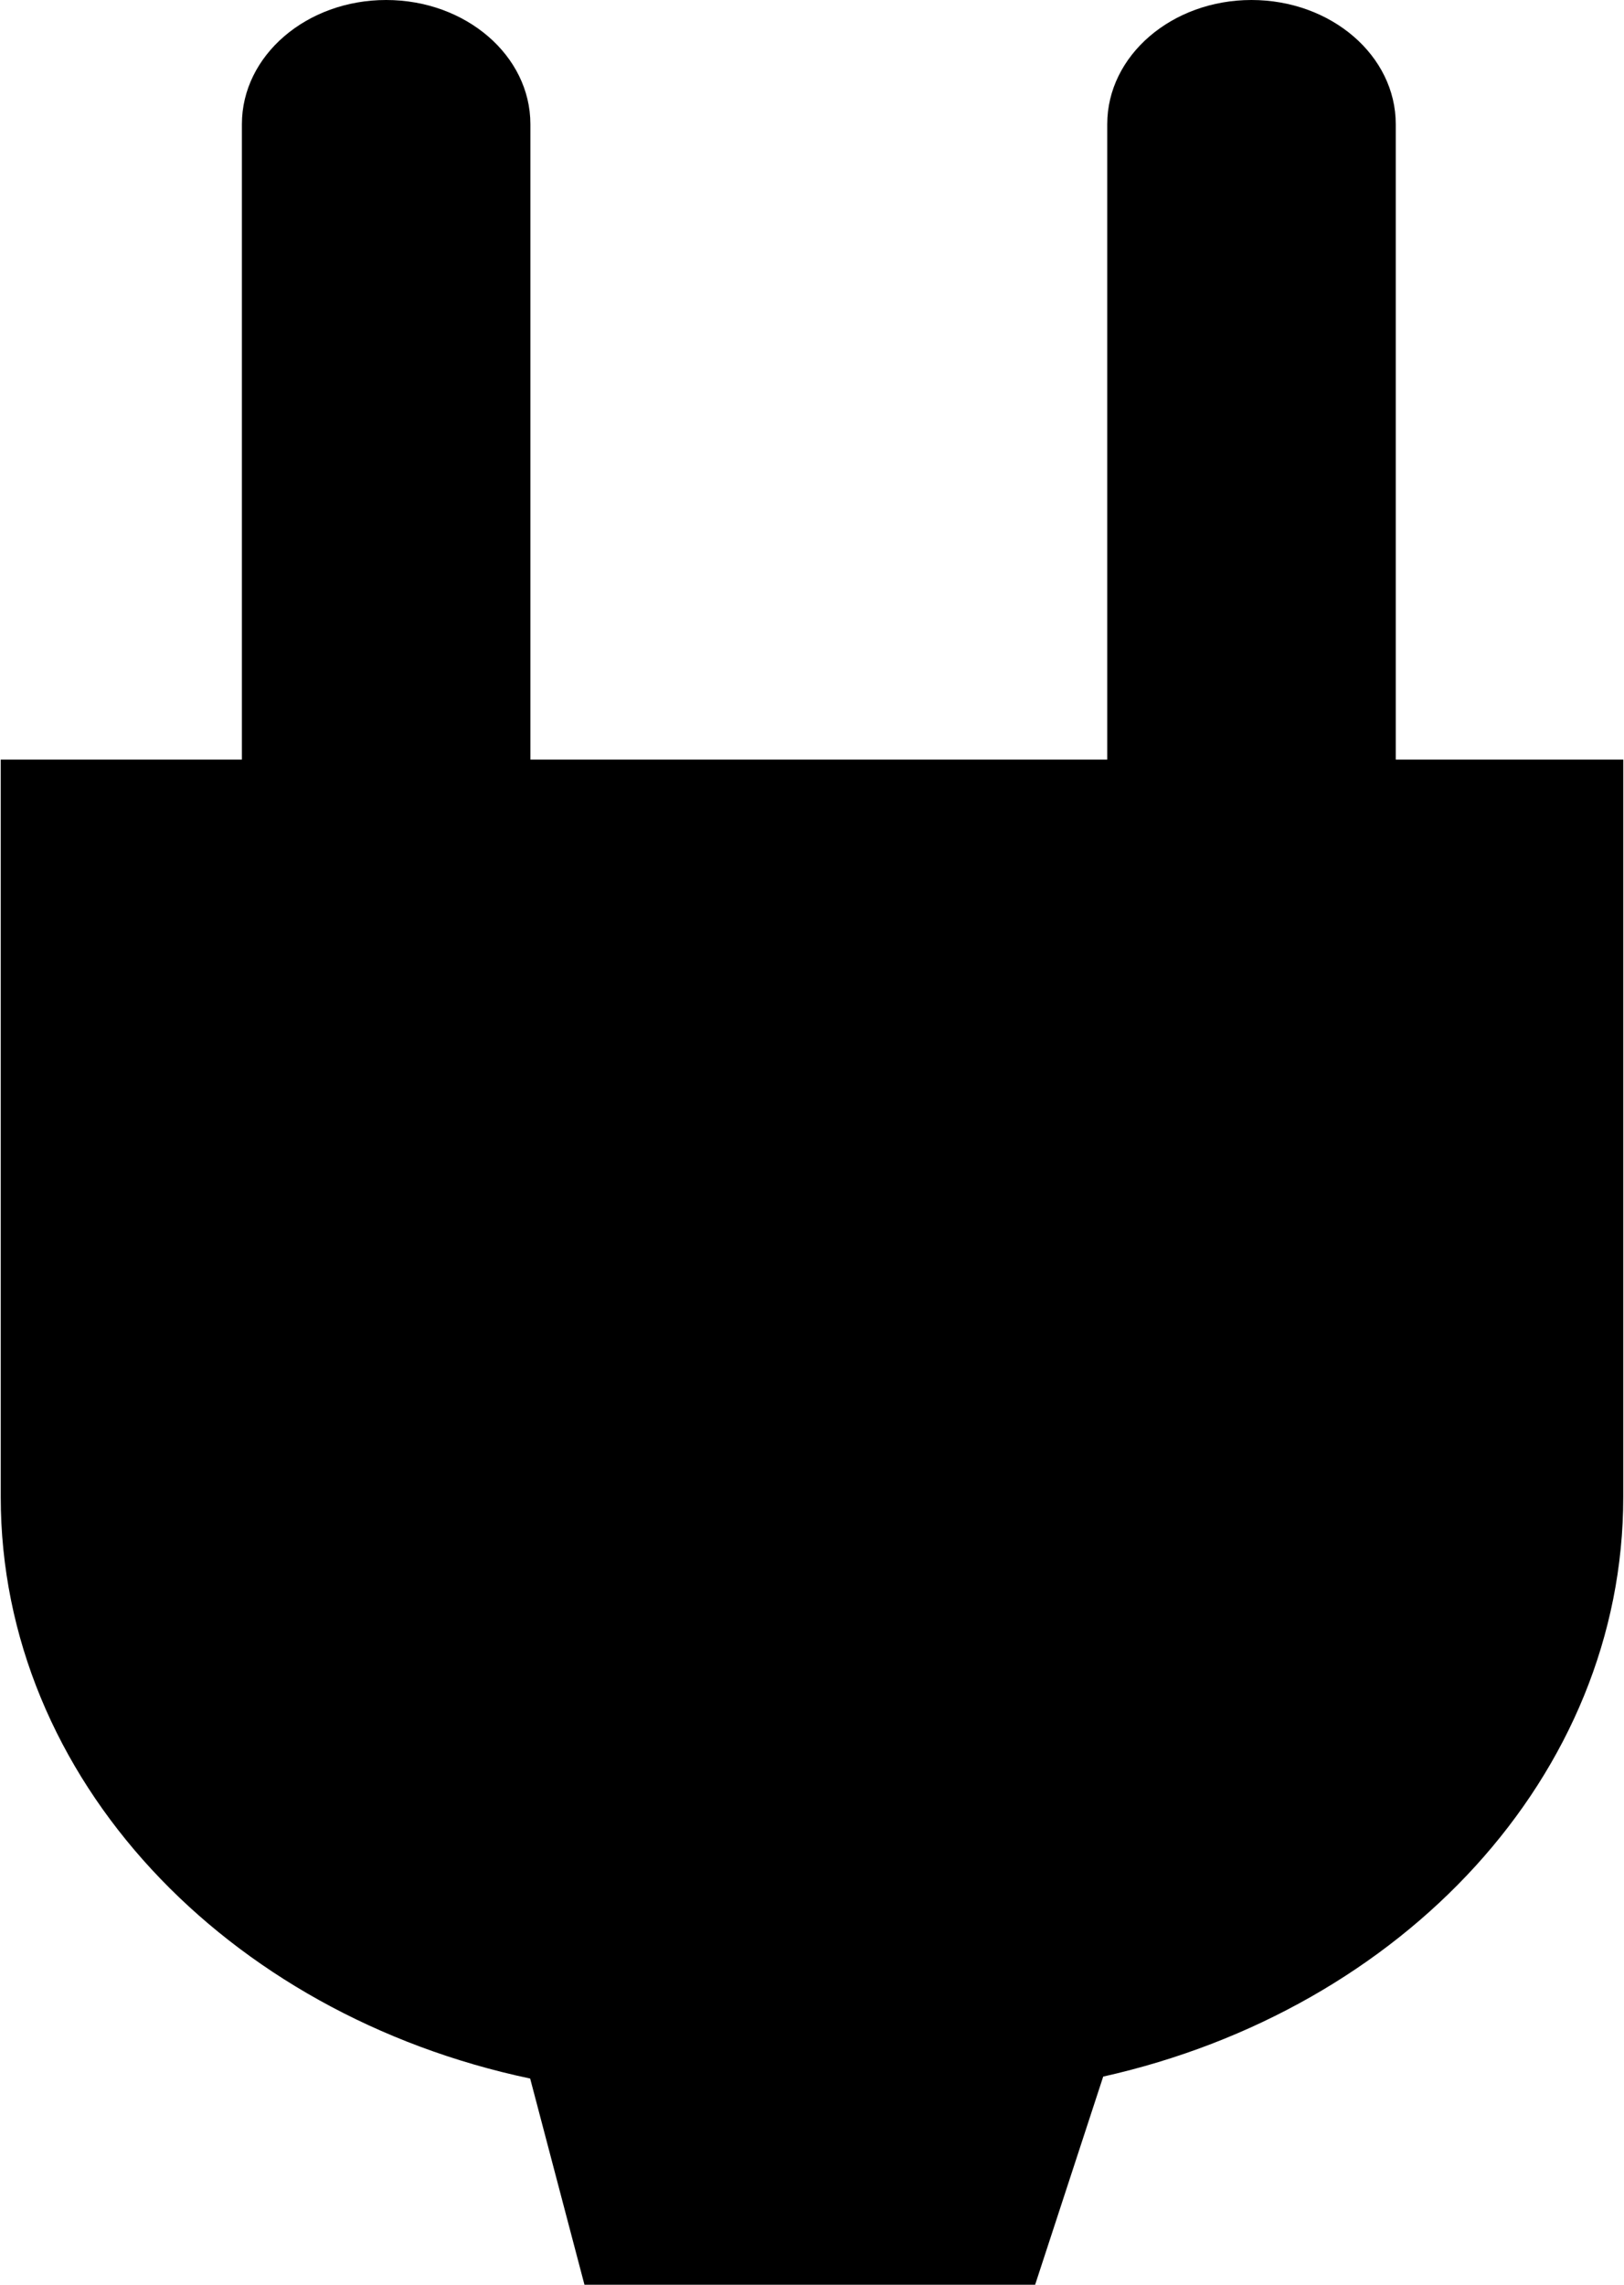<?xml version="1.0" encoding="UTF-8" standalone="no"?>
<svg width="64px" height="90px" viewBox="0 0 64 90" version="1.1" xmlns="http://www.w3.org/2000/svg" xmlns:xlink="http://www.w3.org/1999/xlink" xmlns:sketch="http://www.bohemiancoding.com/sketch/ns">
    <!-- Generator: Sketch 3.1.1 (8761) - http://www.bohemiancoding.com/sketch -->
    <title>plug</title>
    <desc>Created with Sketch.</desc>
    <defs></defs>
    <g id="Page-1" stroke="none" stroke-width="1" fill="none" fill-rule="evenodd" sketch:type="MSPage">
        <g id="plug" sketch:type="MSLayerGroup" transform="translate(-18, -5)">
            <g id="Paint_1_"></g>
            <g id="Time"></g>
            <g id="Peg"></g>
            <g id="Peg_2"></g>
            <g id="Spray"></g>
            <g id="Service"></g>
            <g id="Green_Tea"></g>
            <g id="Dispenser"></g>
            <g id="Handheld_Vacuum"></g>
            <g id="Fan"></g>
            <g id="Glitter"></g>
            <g id="ID"></g>
            <g id="Security"></g>
            <g id="Security_2"></g>
            <g id="Work"></g>
            <g id="Calculator"></g>
            <g id="Workflow"></g>
            <g id="Crowd"></g>
            <g id="Apple"></g>
            <g id="Digital"></g>
            <g id="Umbrella"></g>
            <g id="Spade"></g>
            <g id="Cracked"></g>
            <g id="All_Weather"></g>
            <g id="Target"></g>
            <g id="Factory"></g>
            <g id="Plug" transform="translate(18, 5)"></g>
            <path d="M58.793,95 L61.476,86.8 C73.264,84.164 81.971,74.942 81.971,63.97 L81.971,34.921 L73.005,34.921 L73.005,9.892 C73.005,7.19 70.459,5 67.319,5 C64.181,5 61.635,7.19 61.635,9.892 L61.635,34.921 L38.902,34.921 L38.902,9.892 C38.902,7.19 36.356,5 33.217,5 C30.078,5 27.533,7.19 27.533,9.892 L27.533,34.921 L18.029,34.921 L18.029,63.97 C18.029,75.056 26.918,84.352 38.893,86.877 L41.033,95 L58.793,95 L58.793,95 Z" id="Shape" fill="#000000" sketch:type="MSShapeGroup"></path>
        </g>
    </g>
</svg>